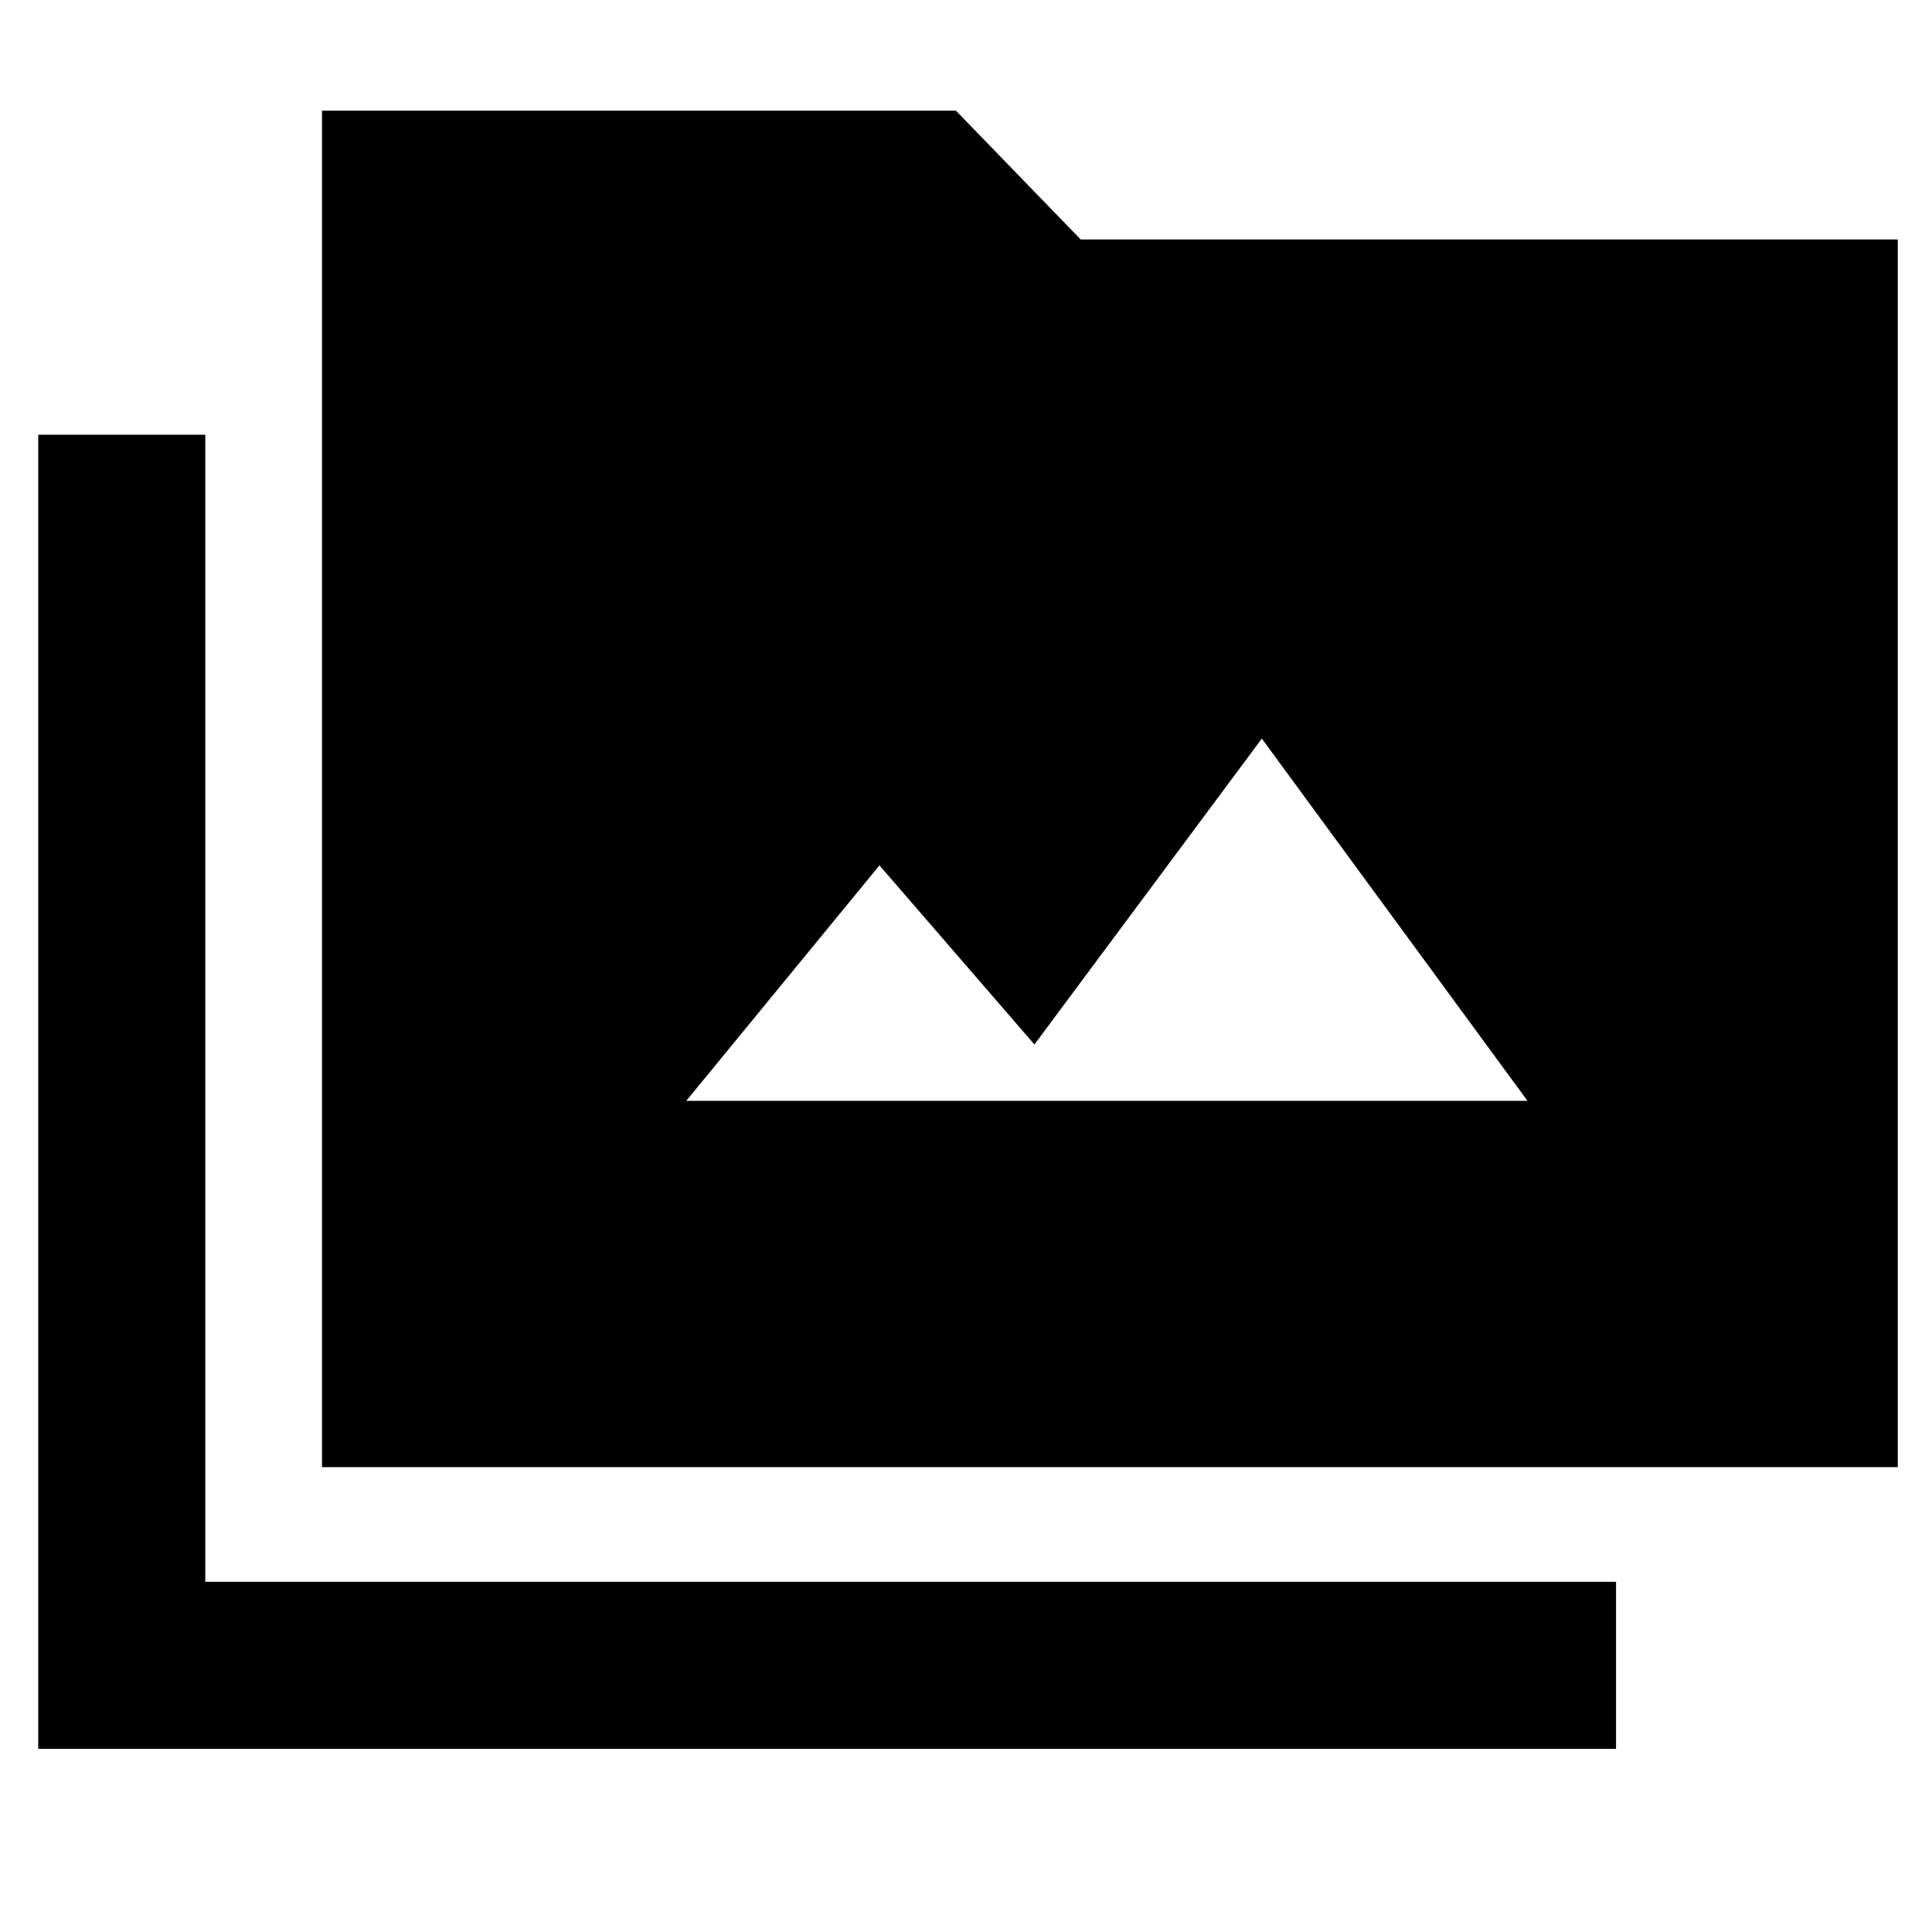 <svg xmlns="http://www.w3.org/2000/svg" height="48" width="48"><path d="M8 36.45V2.75H23.75L26.85 5.95H47.15V36.45ZM0.95 43.45V10.8H5.1V39.3H40.15V43.45ZM17.05 27.35H37.95L31.35 18.35L25.7 25.95L21.85 21.5Z"/></svg>